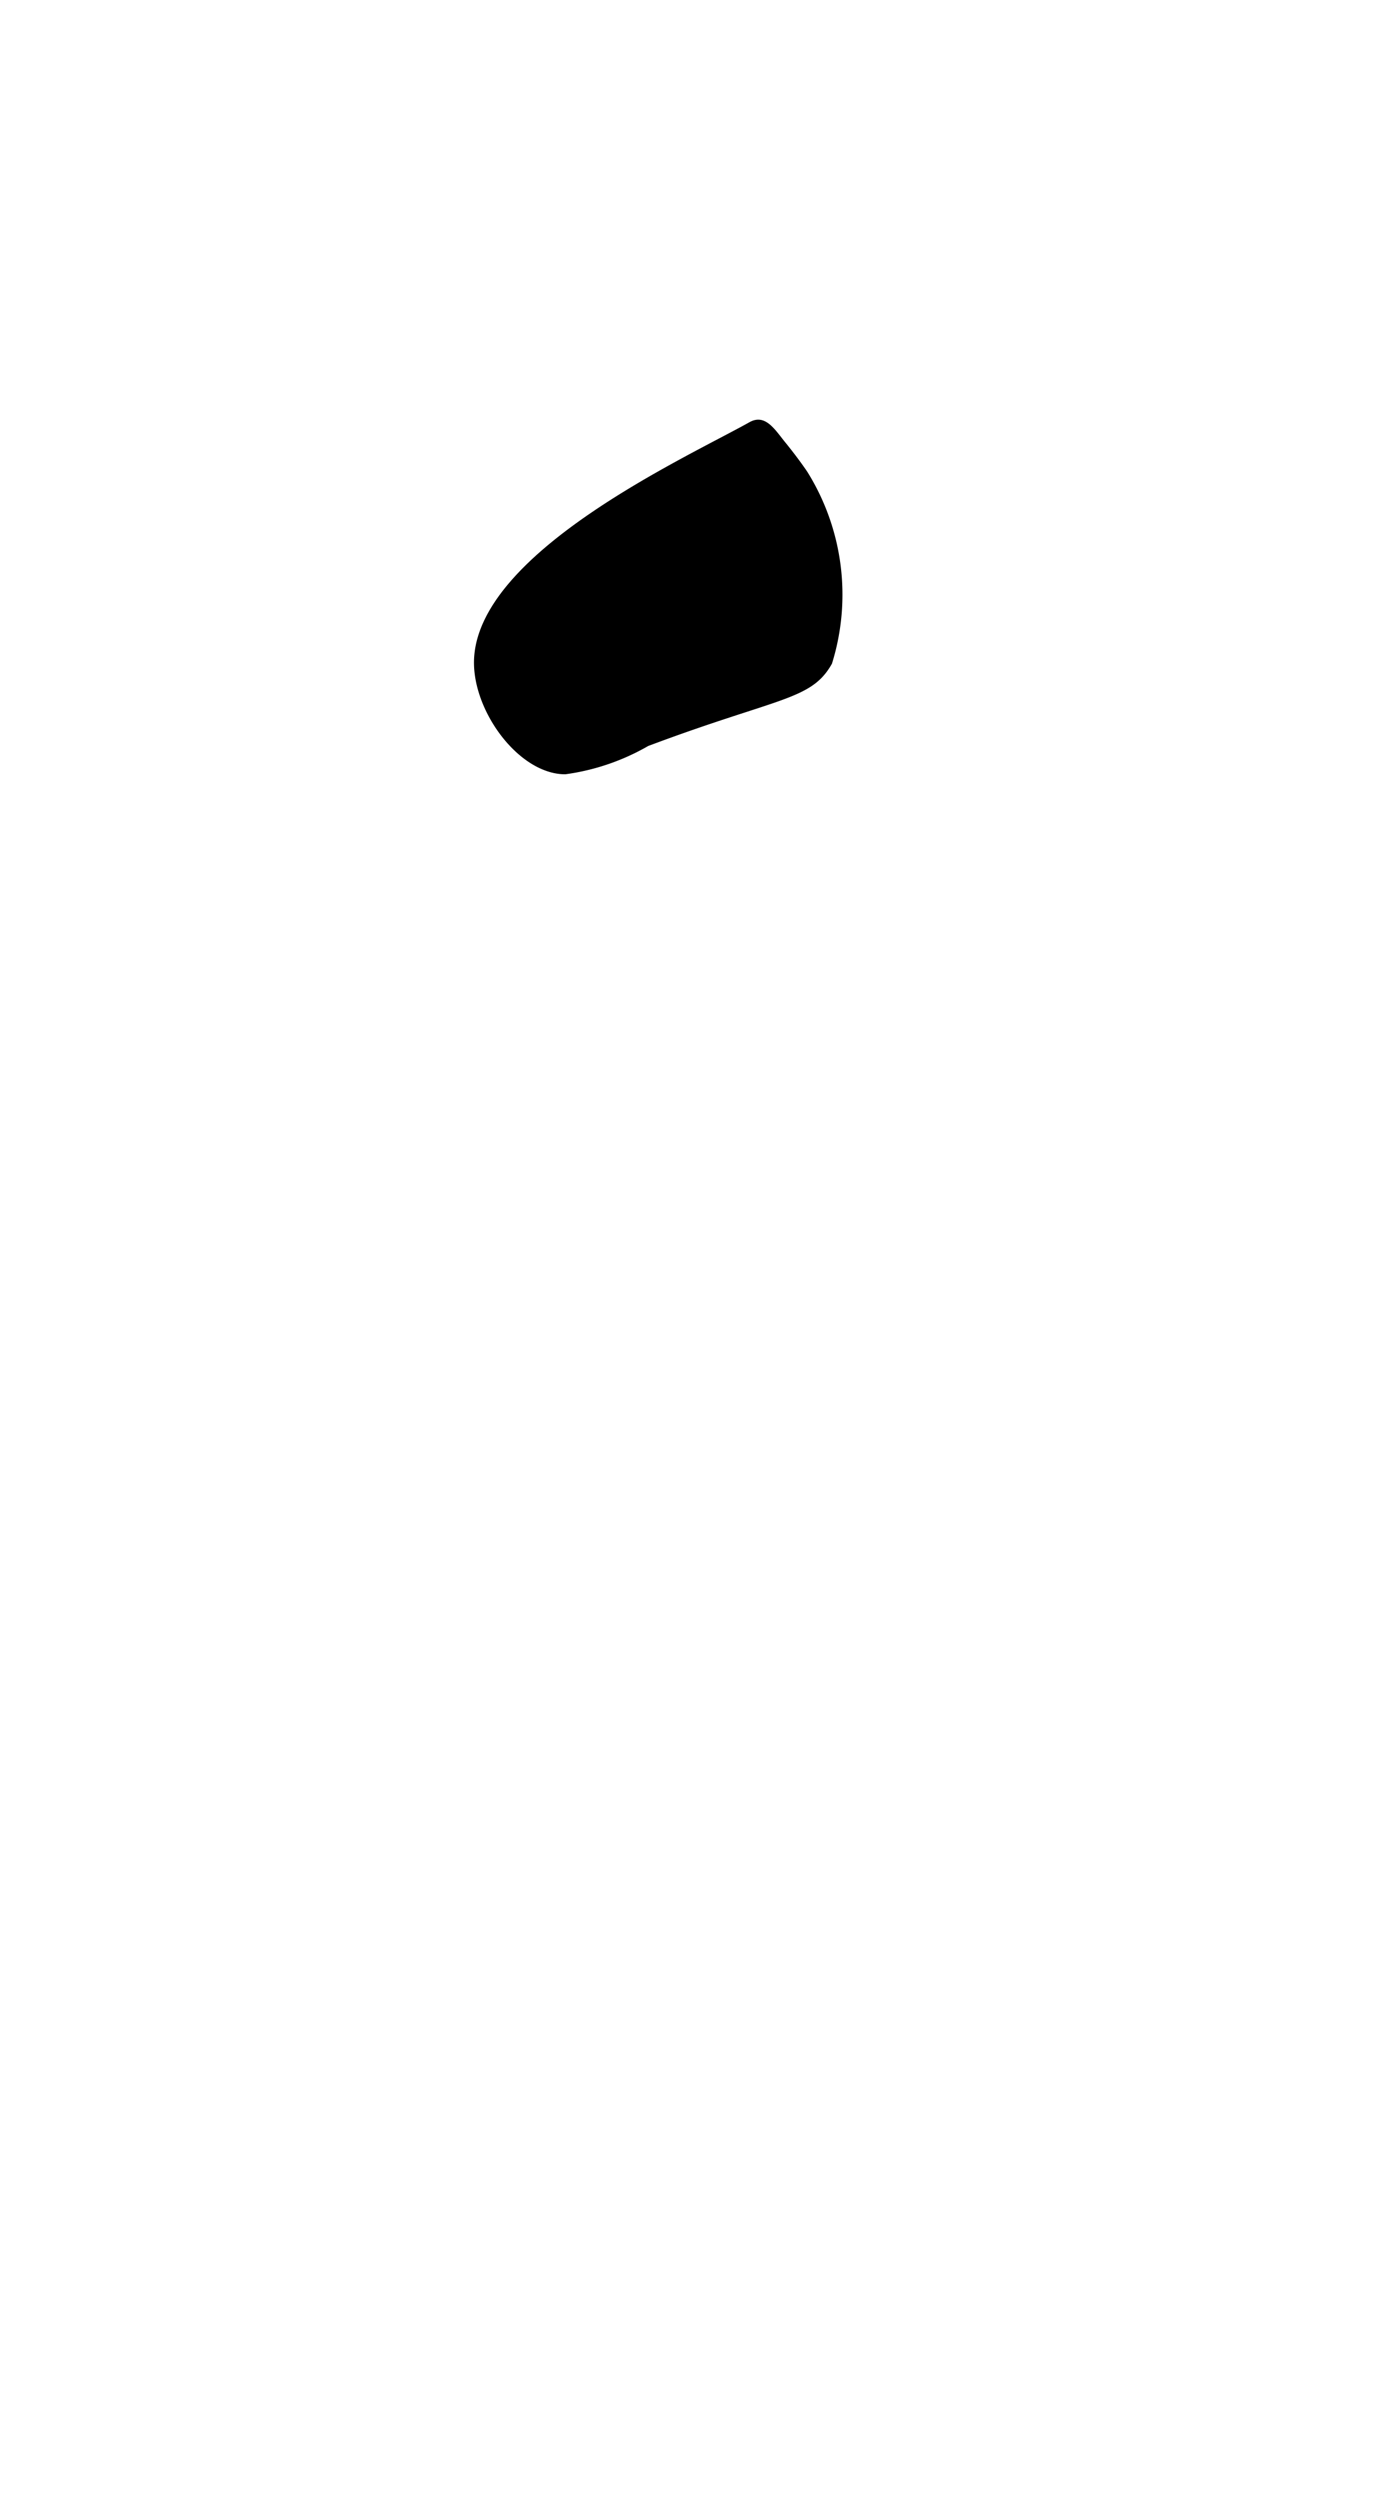 <svg xmlns="http://www.w3.org/2000/svg" viewBox="0 0 13.382 24.094"><path d="M5.45,7.462a2.191,2.191,0,0,0,.8-.273c1.261-.473,1.572-.438,1.771-.793a2.237,2.237,0,0,0-.238-1.85c-.046-.068-.114-.161-.2-.268-.107-.128-.2-.3-.361-.207-.6.336-2.572,1.23-2.65,2.254C4.533,6.823,4.992,7.462,5.45,7.462Z"/></svg>